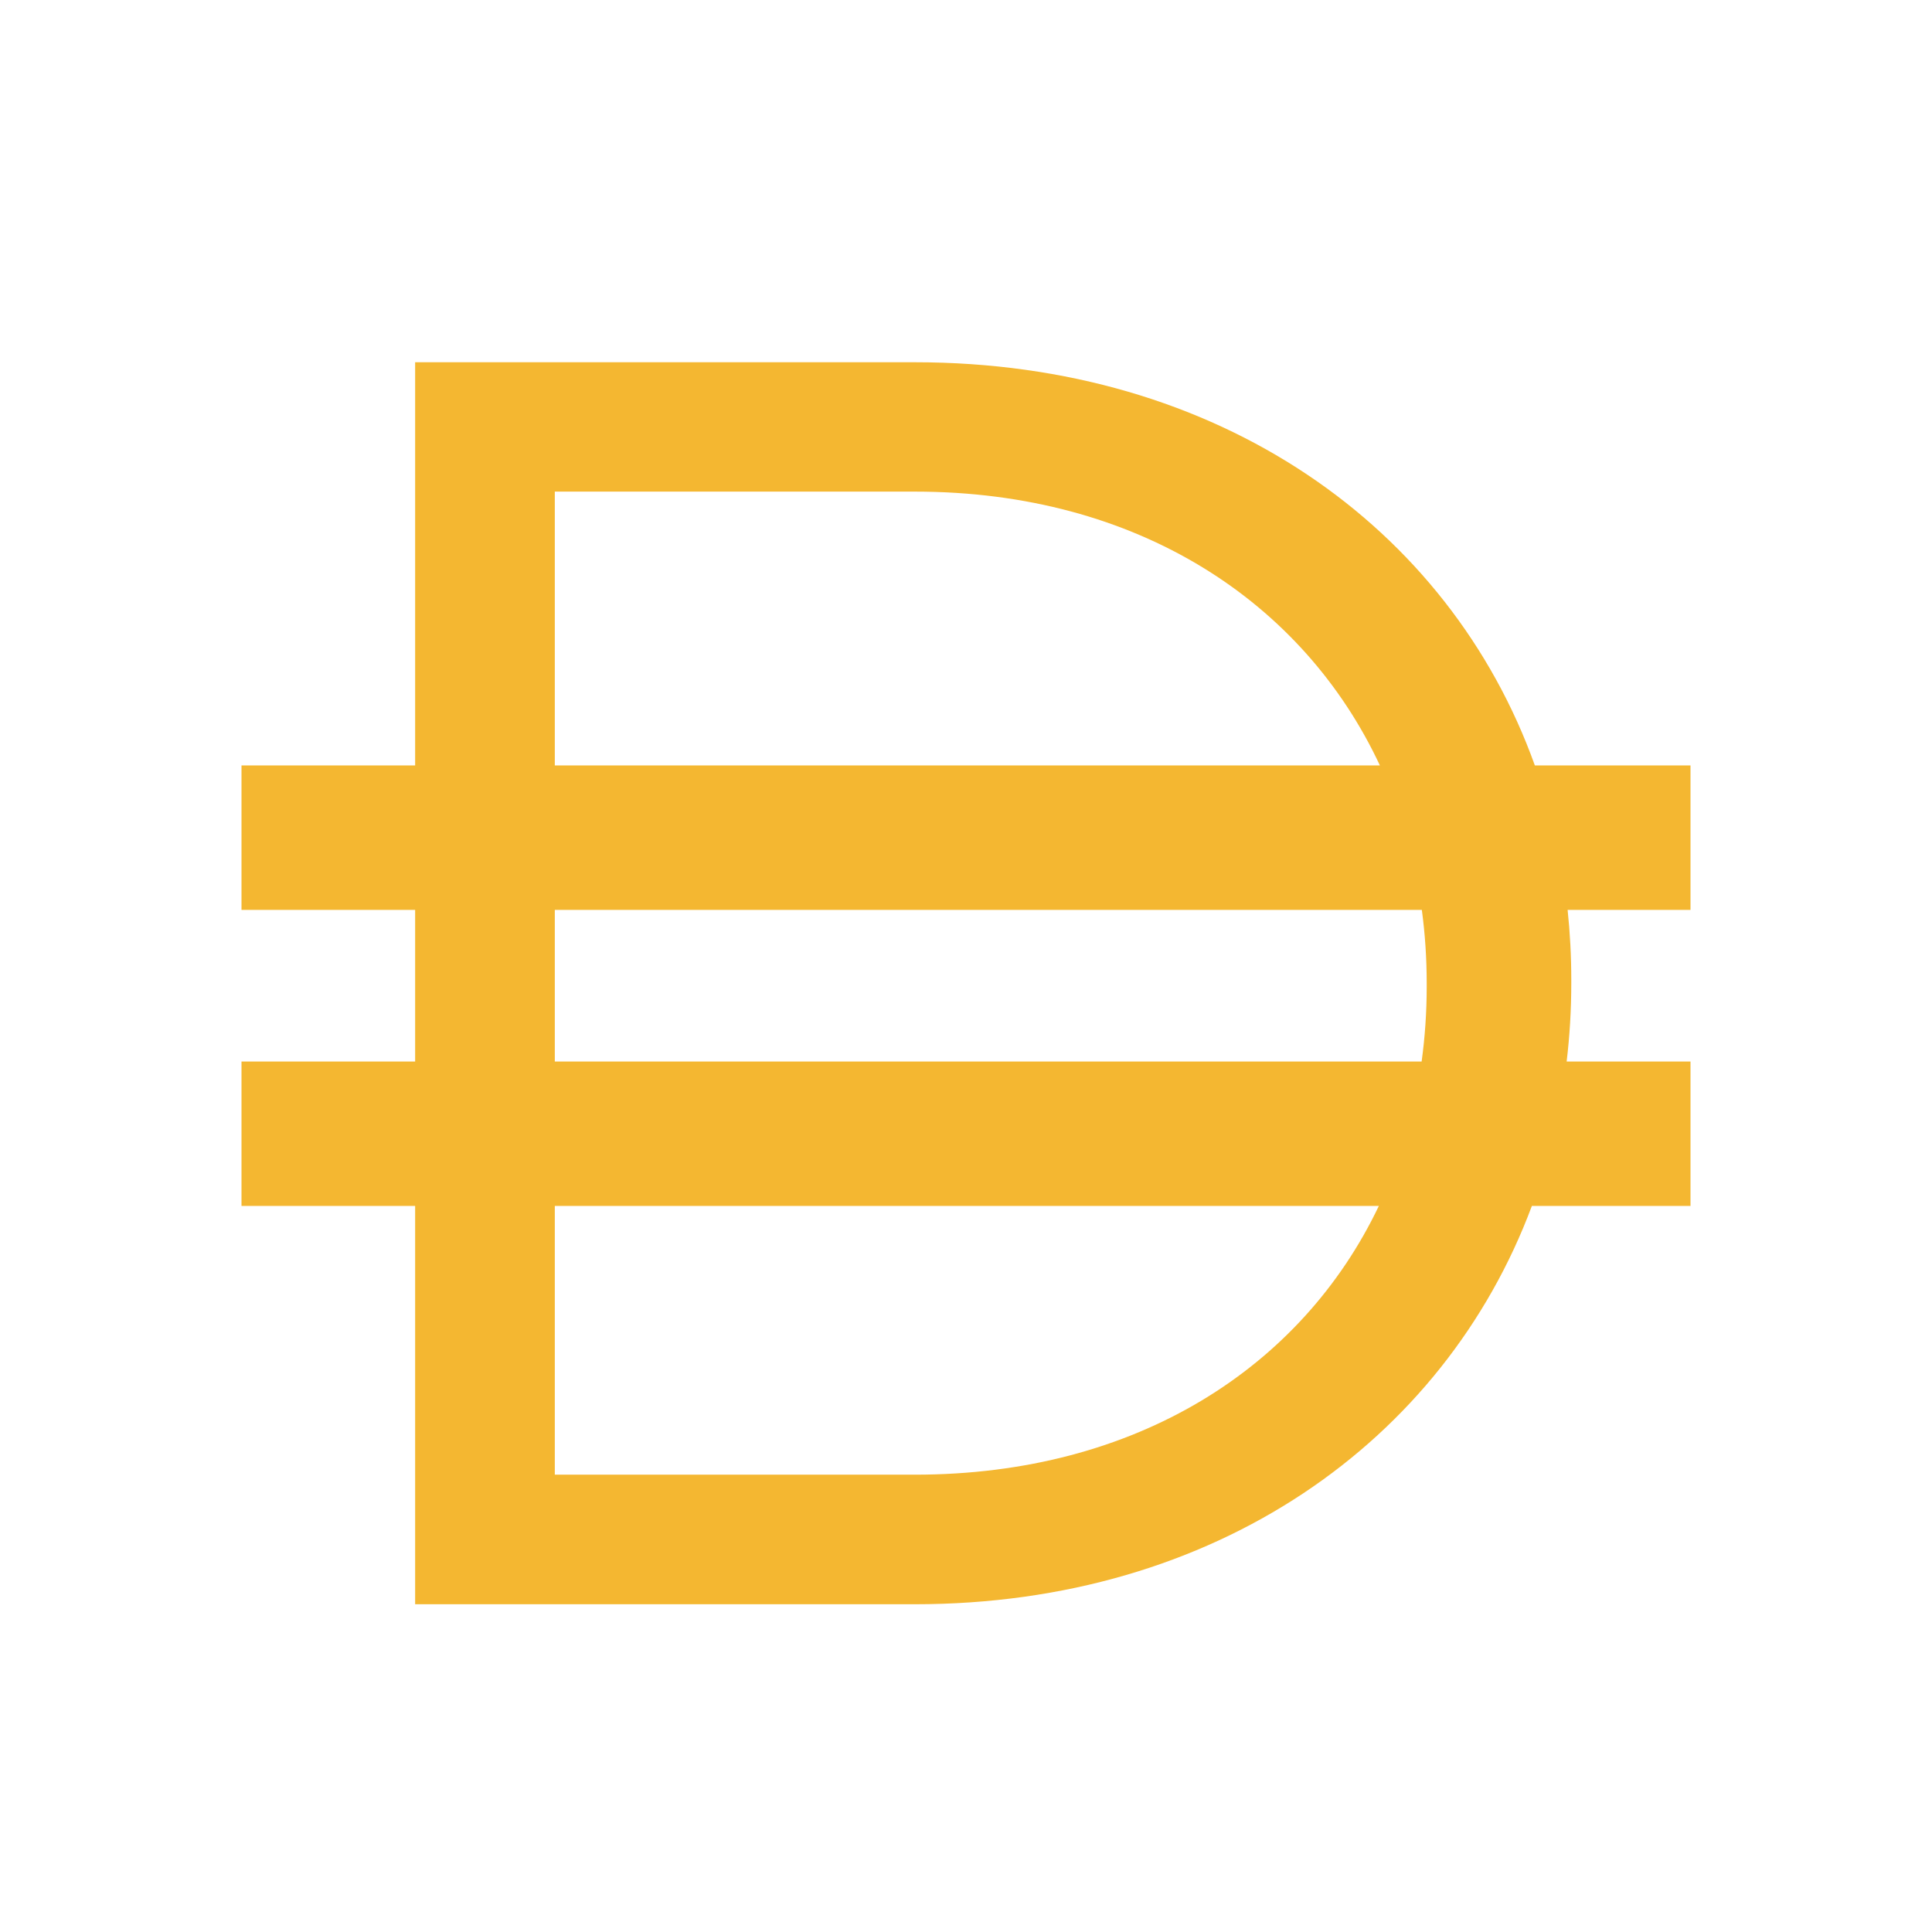 <svg width="48" height="48" viewBox="0 0 48 48" fill="none" xmlns="http://www.w3.org/2000/svg">
<path fill-rule="evenodd" clip-rule="evenodd" d="M10.314 9H22.728C30.279 9 36.003 13.08 38.133 19.017H42V22.606H38.947C39.007 23.173 39.038 23.751 39.038 24.338V24.426C39.038 25.087 38.999 25.736 38.923 26.373H42V29.961H38.059C35.874 35.816 30.194 39.857 22.728 39.857H10.314V29.961H6V26.373H10.314V22.606H6V19.017H10.314V9ZM13.784 29.961V36.638H22.728C28.247 36.638 32.348 33.964 34.257 29.961H13.784ZM35.32 26.373H13.784V22.606H35.325C35.405 23.199 35.446 23.806 35.446 24.426V24.514C35.446 25.148 35.403 25.768 35.32 26.373ZM22.728 12.214C28.273 12.214 32.386 14.959 34.283 19.017H13.784V12.214H22.728Z" fill="#F4B731"/>
</svg>
